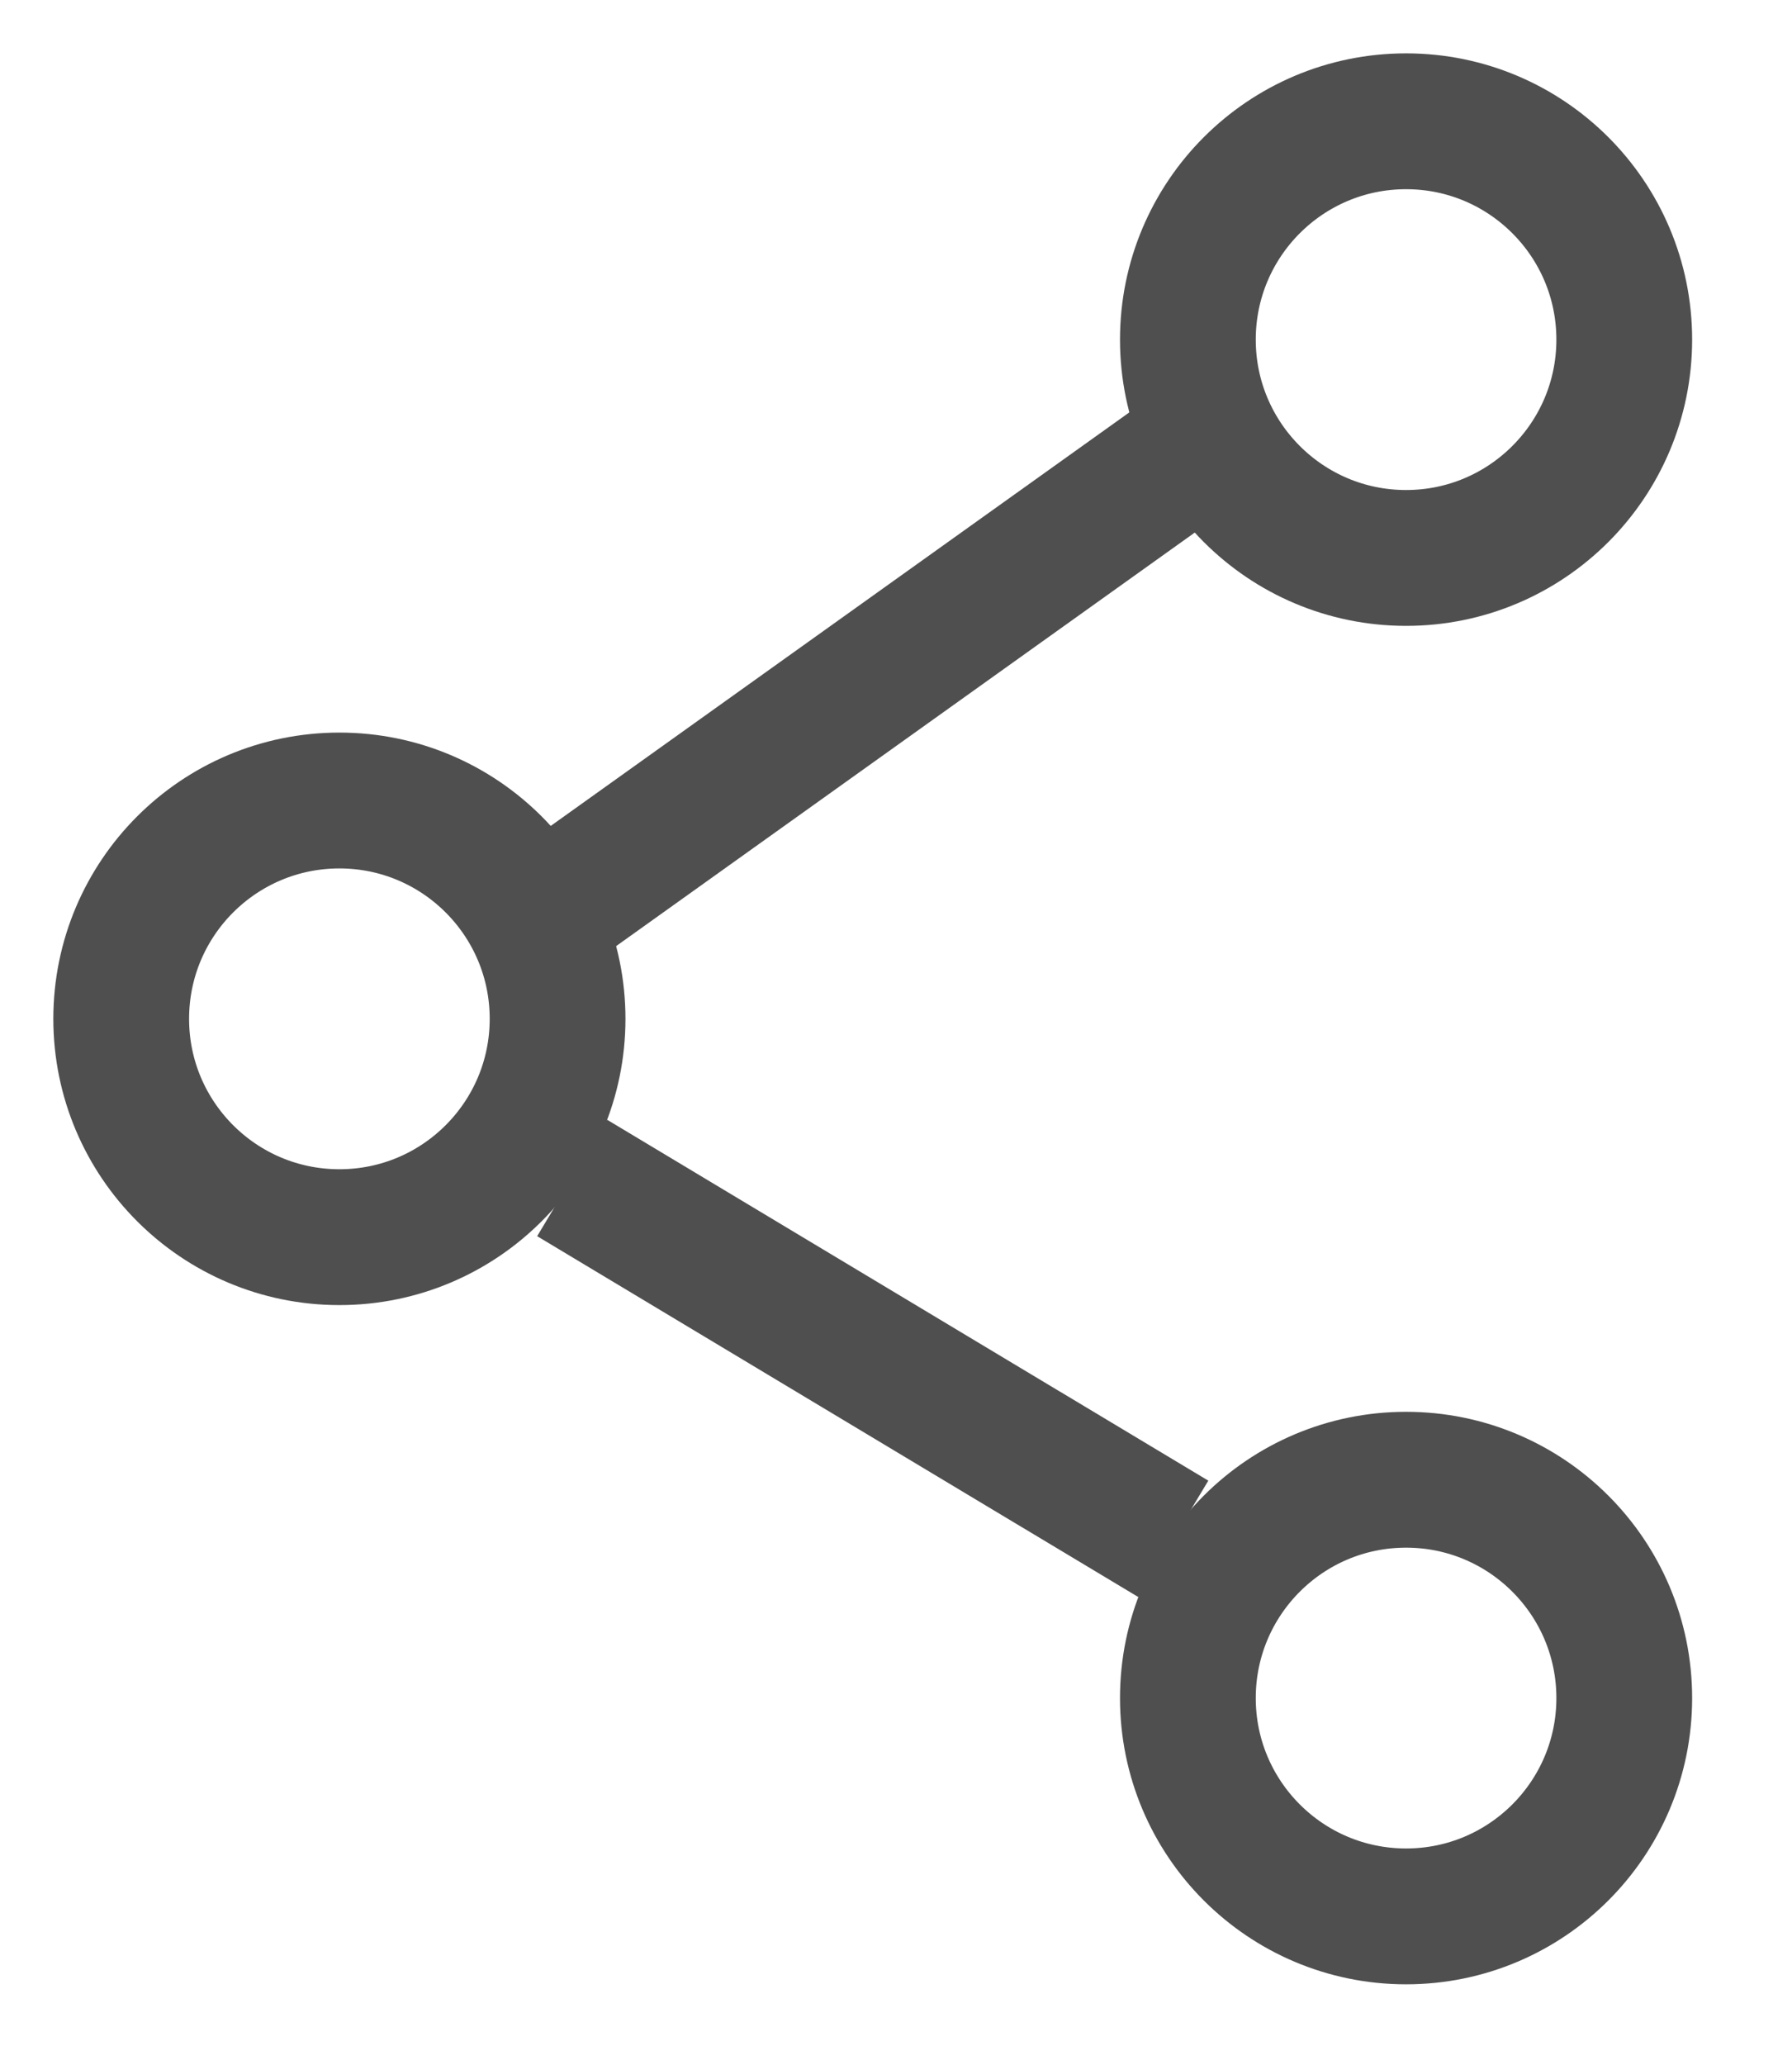 <svg width="33" height="38" viewBox="0 0 33 38" fill="none" xmlns="http://www.w3.org/2000/svg">
<path d="M25.893 10.268C28.112 10.268 29.911 8.469 29.911 6.25C29.911 4.031 28.112 2.232 25.893 2.232C23.674 2.232 21.875 4.031 21.875 6.25C21.875 8.469 23.674 10.268 25.893 10.268Z" stroke="#4F4F4F" stroke-width="2.5"/>
<path d="M6.25 22.768C8.469 22.768 10.268 20.969 10.268 18.75C10.268 16.531 8.469 14.732 6.25 14.732C4.031 14.732 2.232 16.531 2.232 18.75C2.232 20.969 4.031 22.768 6.25 22.768Z" stroke="#4F4F4F" stroke-width="2.5"/>
<path d="M25.893 35.268C28.112 35.268 29.911 33.469 29.911 31.25C29.911 29.031 28.112 27.232 25.893 27.232C23.674 27.232 21.875 29.031 21.875 31.25C21.875 33.469 23.674 35.268 25.893 35.268Z" stroke="#4F4F4F" stroke-width="2.5"/>
<path d="M9.822 16.964L22.322 8.036" stroke="#4F4F4F" stroke-width="2.5"/>
<path d="M11.607 22.321L20.536 27.678" stroke="#4F4F4F" stroke-width="2.5" stroke-linecap="square"/>
</svg>
